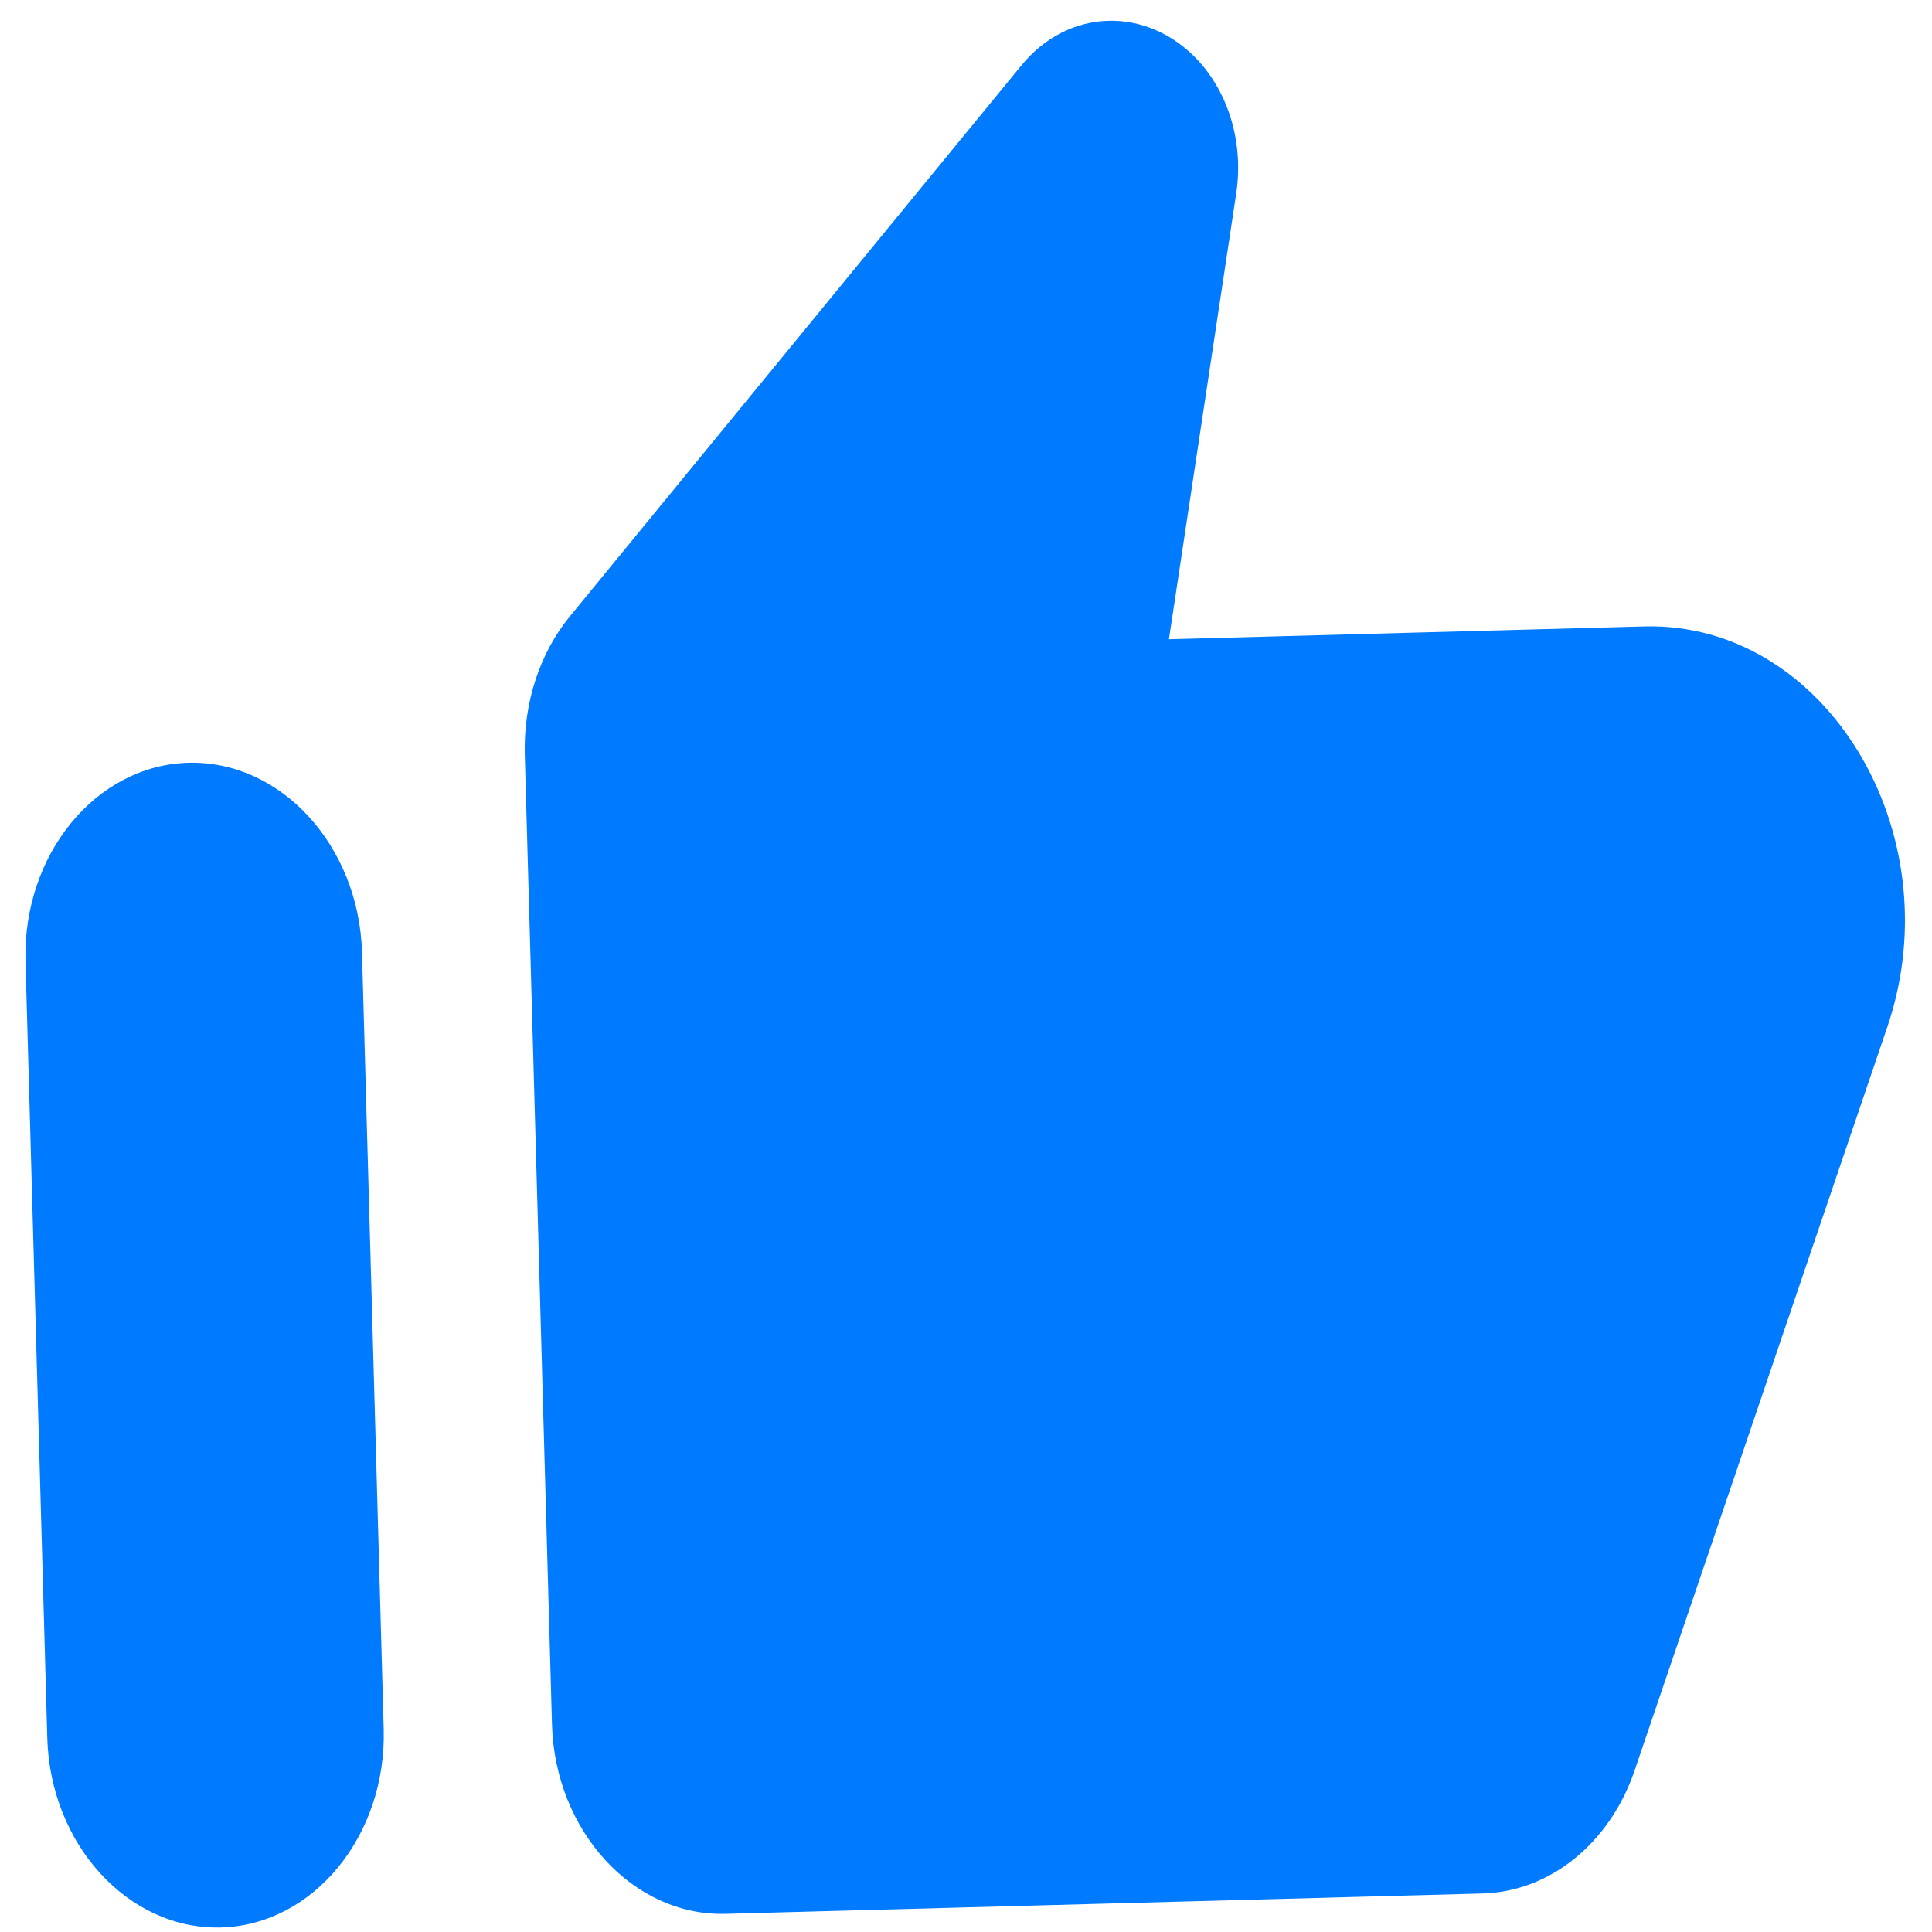 <svg width="30" height="30" viewBox="0 0 30 30" fill="none" xmlns="http://www.w3.org/2000/svg">
<path d="M15.849 1.029L8.847 9.573C8.379 10.144 8.127 10.92 8.149 11.719L8.571 26.775C8.617 28.432 9.831 29.757 11.267 29.718L23.023 29.402C24.067 29.373 24.988 28.625 25.375 27.513L29.312 15.929C30.325 12.916 28.338 9.651 25.53 9.727L18.151 9.926L19.198 2.99C19.308 2.233 19.09 1.469 18.605 0.939C17.81 0.086 16.582 0.119 15.849 1.029ZM3.43 29.93C4.867 29.891 6.005 28.503 5.958 26.845L5.621 14.788C5.574 13.13 4.361 11.806 2.924 11.844C1.487 11.883 0.35 13.271 0.396 14.929L0.734 26.986C0.78 28.644 1.994 29.968 3.43 29.93Z" fill="#007AFF"/>
</svg>
